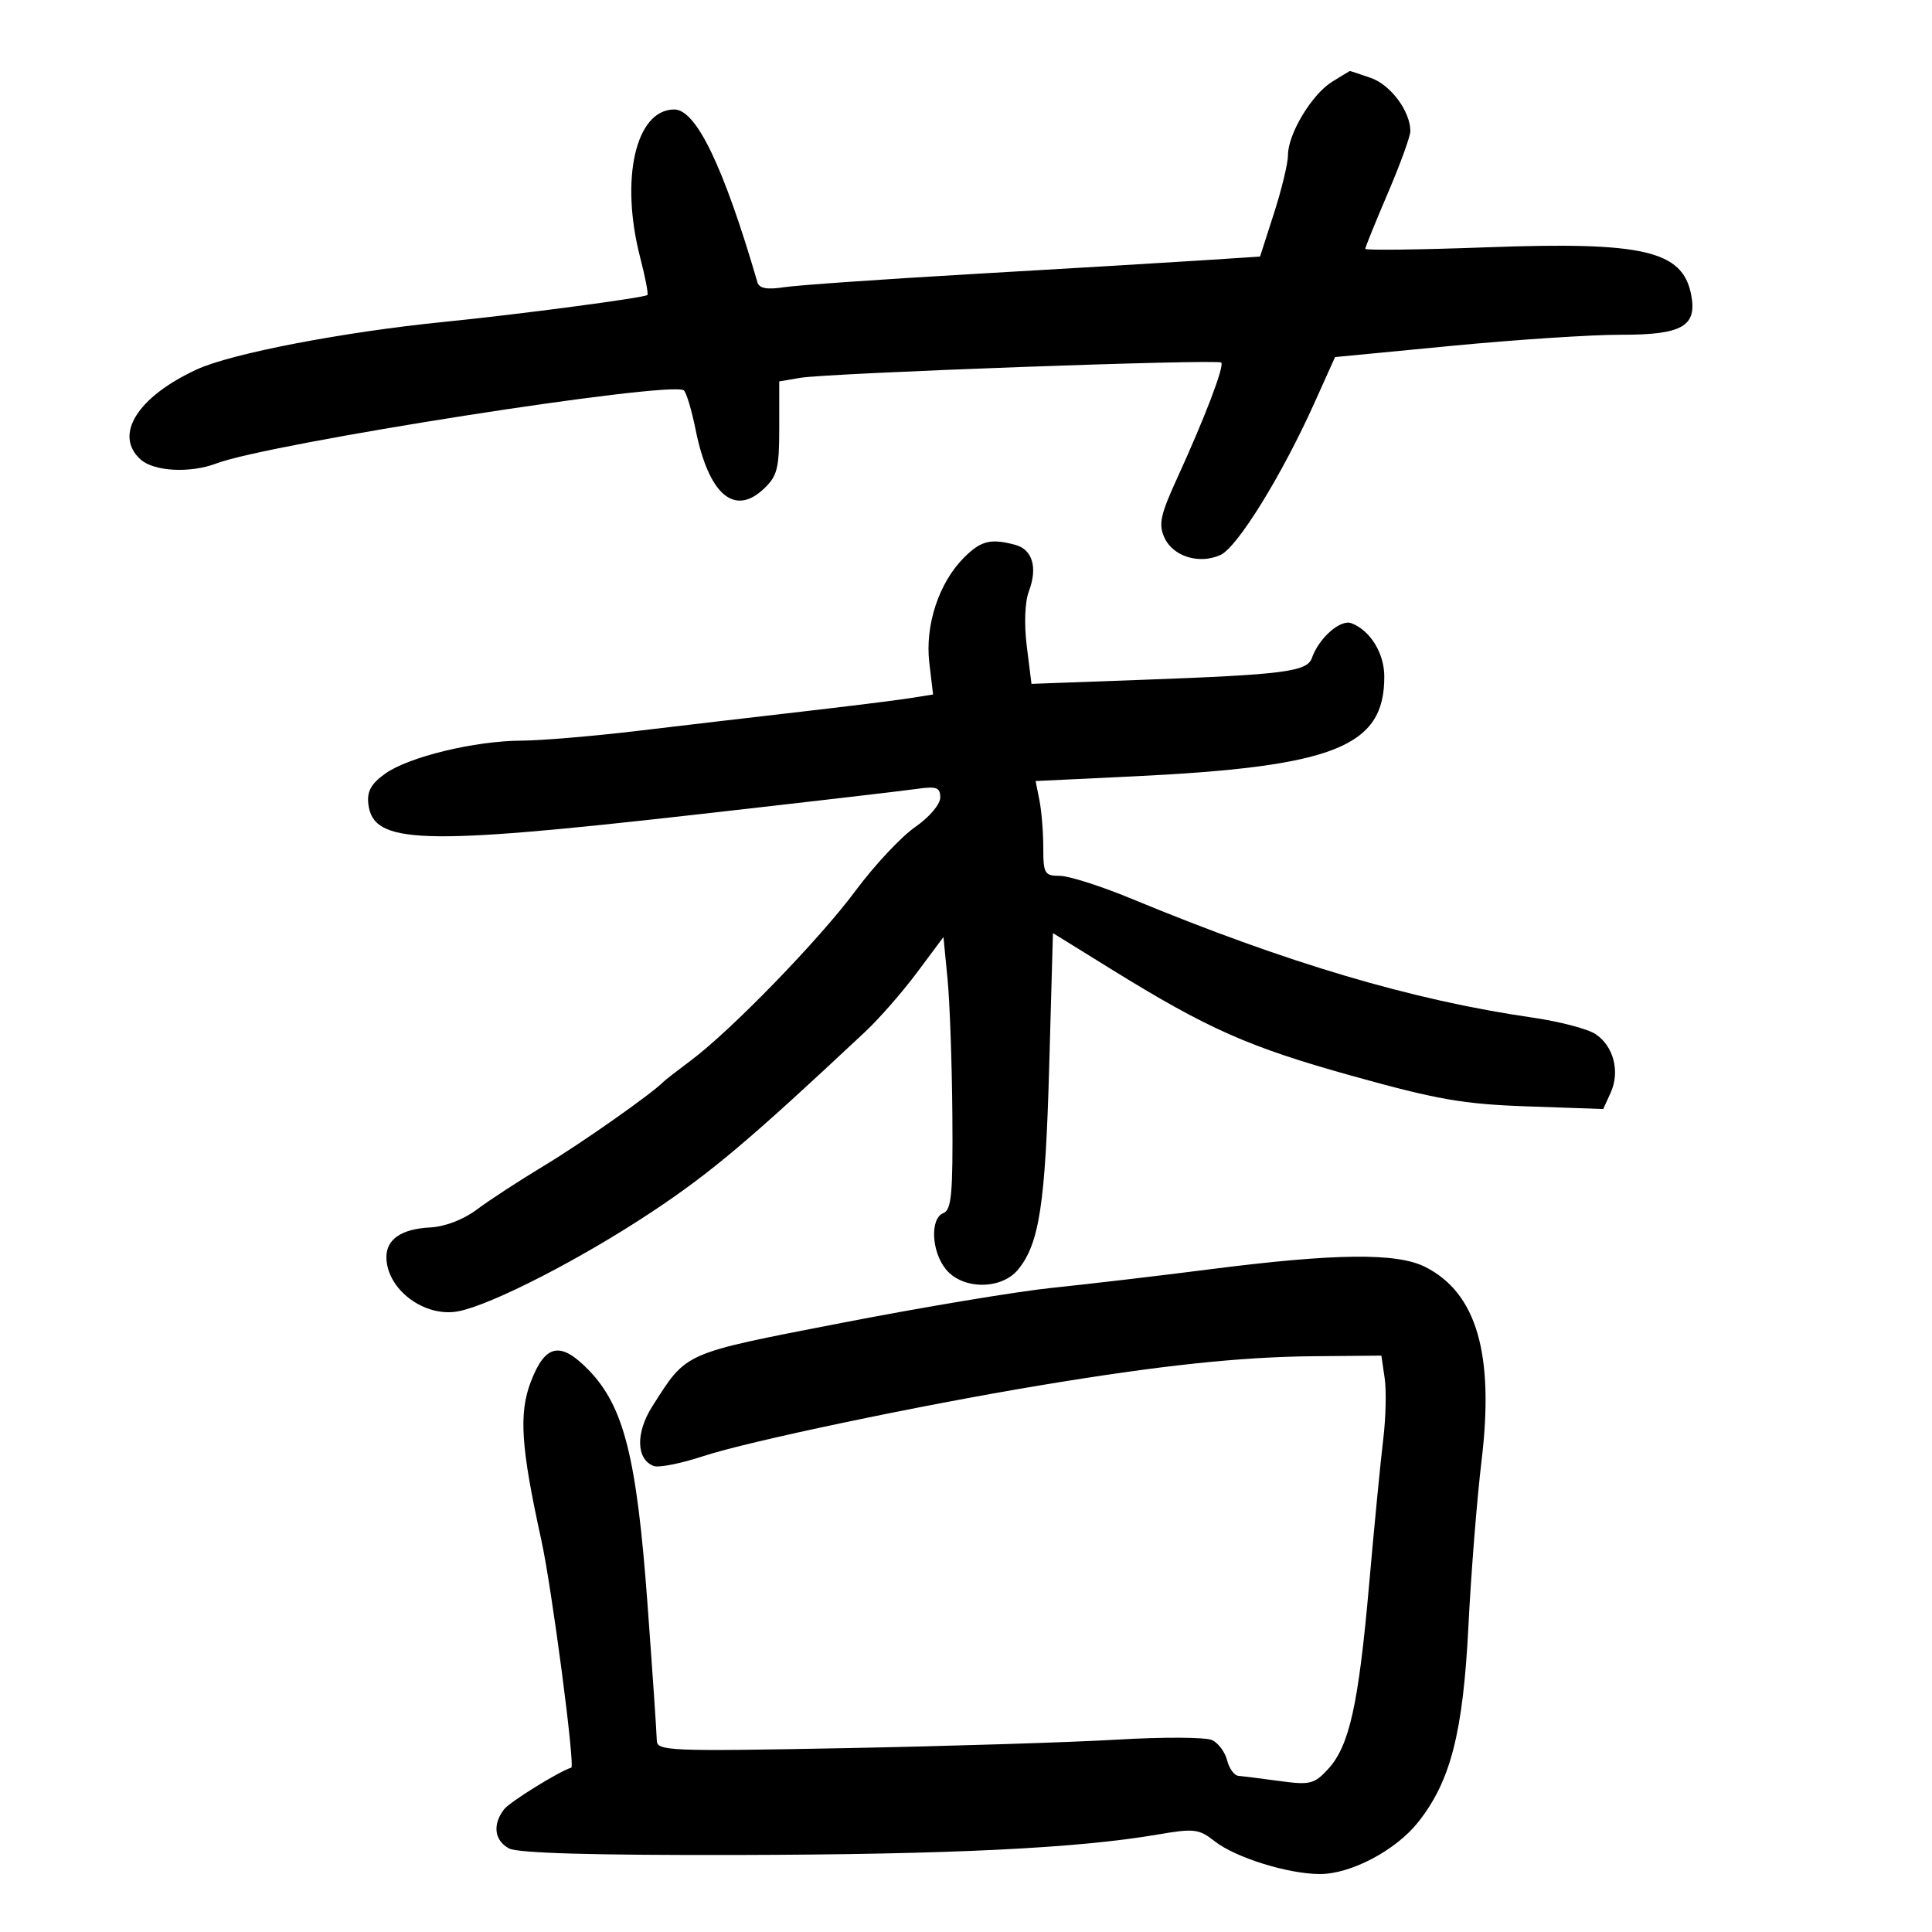 <svg xmlns="http://www.w3.org/2000/svg" width="300" height="300" viewBox="0 0 300 300" version="1.1">
	<path d="M 206.832 12.709 C 203.696 14.654, 200 20.798, 200 24.065 C 200 25.326, 199.023 29.391, 197.829 33.099 L 195.658 39.839 186.579 40.431 C 181.586 40.757, 165.800 41.698, 151.500 42.523 C 137.200 43.348, 123.813 44.282, 121.752 44.599 C 119.092 45.008, 117.891 44.787, 117.614 43.838 C 112.372 25.876, 108.103 17, 104.705 17 C 98.712 17, 96.239 27.775, 99.418 40.031 C 100.198 43.037, 100.697 45.636, 100.527 45.807 C 100.097 46.237, 80.458 48.836, 69 49.979 C 53.316 51.544, 35.926 54.886, 30.554 57.368 C 21.324 61.632, 17.632 67.547, 21.829 71.345 C 23.892 73.212, 29.522 73.512, 33.575 71.971 C 41.809 68.841, 103.790 59.134, 106.166 60.603 C 106.551 60.840, 107.387 63.615, 108.024 66.767 C 110.048 76.777, 114.014 80.214, 118.585 75.920 C 120.705 73.928, 121 72.771, 121 66.439 L 121 59.227 124.250 58.672 C 128.593 57.929, 189.067 55.733, 189.631 56.298 C 190.154 56.820, 187.114 64.799, 182.785 74.264 C 180.181 79.957, 179.869 81.416, 180.812 83.486 C 182.147 86.417, 186.225 87.674, 189.523 86.171 C 192.141 84.978, 199.037 73.821, 204.073 62.631 L 207.306 55.447 225.403 53.704 C 235.356 52.745, 247.180 51.969, 251.679 51.980 C 261.243 52.003, 263.581 50.656, 262.589 45.694 C 261.232 38.910, 255.145 37.507, 230.931 38.399 C 220.519 38.782, 212 38.889, 212 38.637 C 212 38.384, 213.575 34.497, 215.500 30 C 217.425 25.503, 219 21.165, 219 20.362 C 219 17.295, 215.948 13.177, 212.881 12.108 C 211.132 11.499, 209.656 11.012, 209.601 11.027 C 209.545 11.041, 208.299 11.798, 206.832 12.709 M 149.686 86.587 C 145.786 90.487, 143.613 97.086, 144.305 102.928 L 144.887 107.843 141.194 108.425 C 139.162 108.745, 131.650 109.679, 124.500 110.502 C 117.350 111.325, 105.875 112.669, 99 113.490 C 92.125 114.311, 84.025 114.993, 81 115.006 C 73.741 115.037, 63.490 117.515, 59.826 120.124 C 57.634 121.685, 56.966 122.881, 57.194 124.835 C 57.924 131.086, 65.182 131.329, 107.727 126.526 C 124.652 124.616, 140.188 122.811, 142.250 122.515 C 145.442 122.056, 146 122.256, 146 123.852 C 146 124.906, 144.280 126.920, 142.075 128.448 C 139.916 129.944, 135.757 134.393, 132.832 138.334 C 127.203 145.920, 113.512 160.026, 107.244 164.698 C 105.185 166.233, 103.275 167.717, 103 167.997 C 101.135 169.892, 90.337 177.482, 84.500 181 C 80.650 183.321, 75.948 186.386, 74.052 187.811 C 71.957 189.387, 69.104 190.480, 66.779 190.599 C 62.358 190.825, 60 192.421, 60 195.188 C 60 200.205, 65.943 204.661, 71.225 203.605 C 76.433 202.563, 90.201 195.489, 101.149 188.229 C 110.433 182.072, 116.434 177.007, 134.402 160.159 C 136.548 158.146, 140.148 154.025, 142.402 151 L 146.500 145.500 147.133 152 C 147.481 155.575, 147.819 165.089, 147.883 173.143 C 147.980 185.311, 147.746 187.883, 146.500 188.362 C 144.397 189.169, 144.615 194.303, 146.871 197.089 C 149.464 200.292, 155.529 200.300, 158.116 197.105 C 161.388 193.064, 162.321 186.963, 162.917 165.696 L 163.500 144.892 172.500 150.463 C 187.561 159.787, 193.854 162.574, 210 167.074 C 223.218 170.758, 227.226 171.454, 237.224 171.801 L 248.948 172.209 250.101 169.678 C 251.594 166.402, 250.557 162.411, 247.734 160.563 C 246.505 159.758, 242.125 158.612, 238 158.016 C 219.287 155.311, 199.848 149.551, 175.697 139.553 C 170.976 137.599, 165.963 136, 164.557 136 C 162.204 136, 162 135.651, 162 131.625 C 162 129.219, 161.731 125.906, 161.403 124.264 L 160.806 121.279 175.653 120.571 C 207.234 119.067, 215.010 115.986, 214.952 105 C 214.933 101.401, 212.754 97.883, 209.856 96.774 C 208.146 96.119, 204.806 99.056, 203.707 102.180 C 202.963 104.296, 199.363 104.758, 177.334 105.563 L 160.168 106.190 159.443 100.388 C 159.007 96.901, 159.137 93.476, 159.768 91.804 C 161.152 88.138, 160.326 85.322, 157.658 84.606 C 153.824 83.578, 152.321 83.951, 149.686 86.587 M 188 197.080 C 180.025 198.100, 169 199.396, 163.500 199.960 C 158 200.524, 143.230 202.982, 130.679 205.422 C 105.871 210.245, 106.718 209.872, 101.301 218.359 C 98.689 222.451, 98.775 226.593, 101.494 227.636 C 102.283 227.939, 105.757 227.251, 109.214 226.107 C 116.091 223.832, 142.578 218.266, 161.500 215.119 C 180.155 212.016, 192.576 210.694, 204 210.593 L 214.500 210.500 215.011 214 C 215.292 215.925, 215.191 220.200, 214.787 223.500 C 214.384 226.800, 213.399 236.925, 212.600 246 C 210.947 264.770, 209.526 271.140, 206.190 274.740 C 204.063 277.035, 203.389 277.198, 198.677 276.555 C 195.830 276.167, 192.967 275.808, 192.317 275.758 C 191.666 275.708, 190.873 274.630, 190.555 273.362 C 190.237 272.095, 189.194 270.675, 188.238 270.208 C 187.282 269.740, 180.650 269.703, 173.500 270.126 C 166.350 270.548, 147.338 271.144, 131.250 271.450 C 103.832 271.971, 101.999 271.896, 101.986 270.253 C 101.978 269.289, 101.324 259.685, 100.532 248.910 C 98.865 226.243, 96.875 218.372, 91.379 212.713 C 87.020 208.225, 84.657 208.714, 82.422 214.565 C 80.539 219.495, 80.888 224.726, 84.063 239.170 C 85.680 246.525, 89.332 274.298, 88.706 274.482 C 86.865 275.022, 79.187 279.776, 78.282 280.938 C 76.445 283.294, 76.759 285.801, 79.045 287.024 C 80.418 287.759, 92.107 288.093, 114.624 288.041 C 147.487 287.965, 167.307 287, 179.719 284.872 C 185.424 283.894, 186.158 283.979, 188.606 285.905 C 191.837 288.447, 200.038 291, 204.970 291 C 209.769 291, 216.726 287.328, 220.192 282.967 C 225.248 276.603, 227.183 269.069, 228.015 252.500 C 228.430 244.250, 229.345 232.722, 230.049 226.882 C 232.051 210.277, 229.319 200.812, 221.351 196.750 C 216.943 194.503, 207.417 194.597, 188 197.080" stroke="none" fill="black" fill-rule="evenodd"/>
</svg>